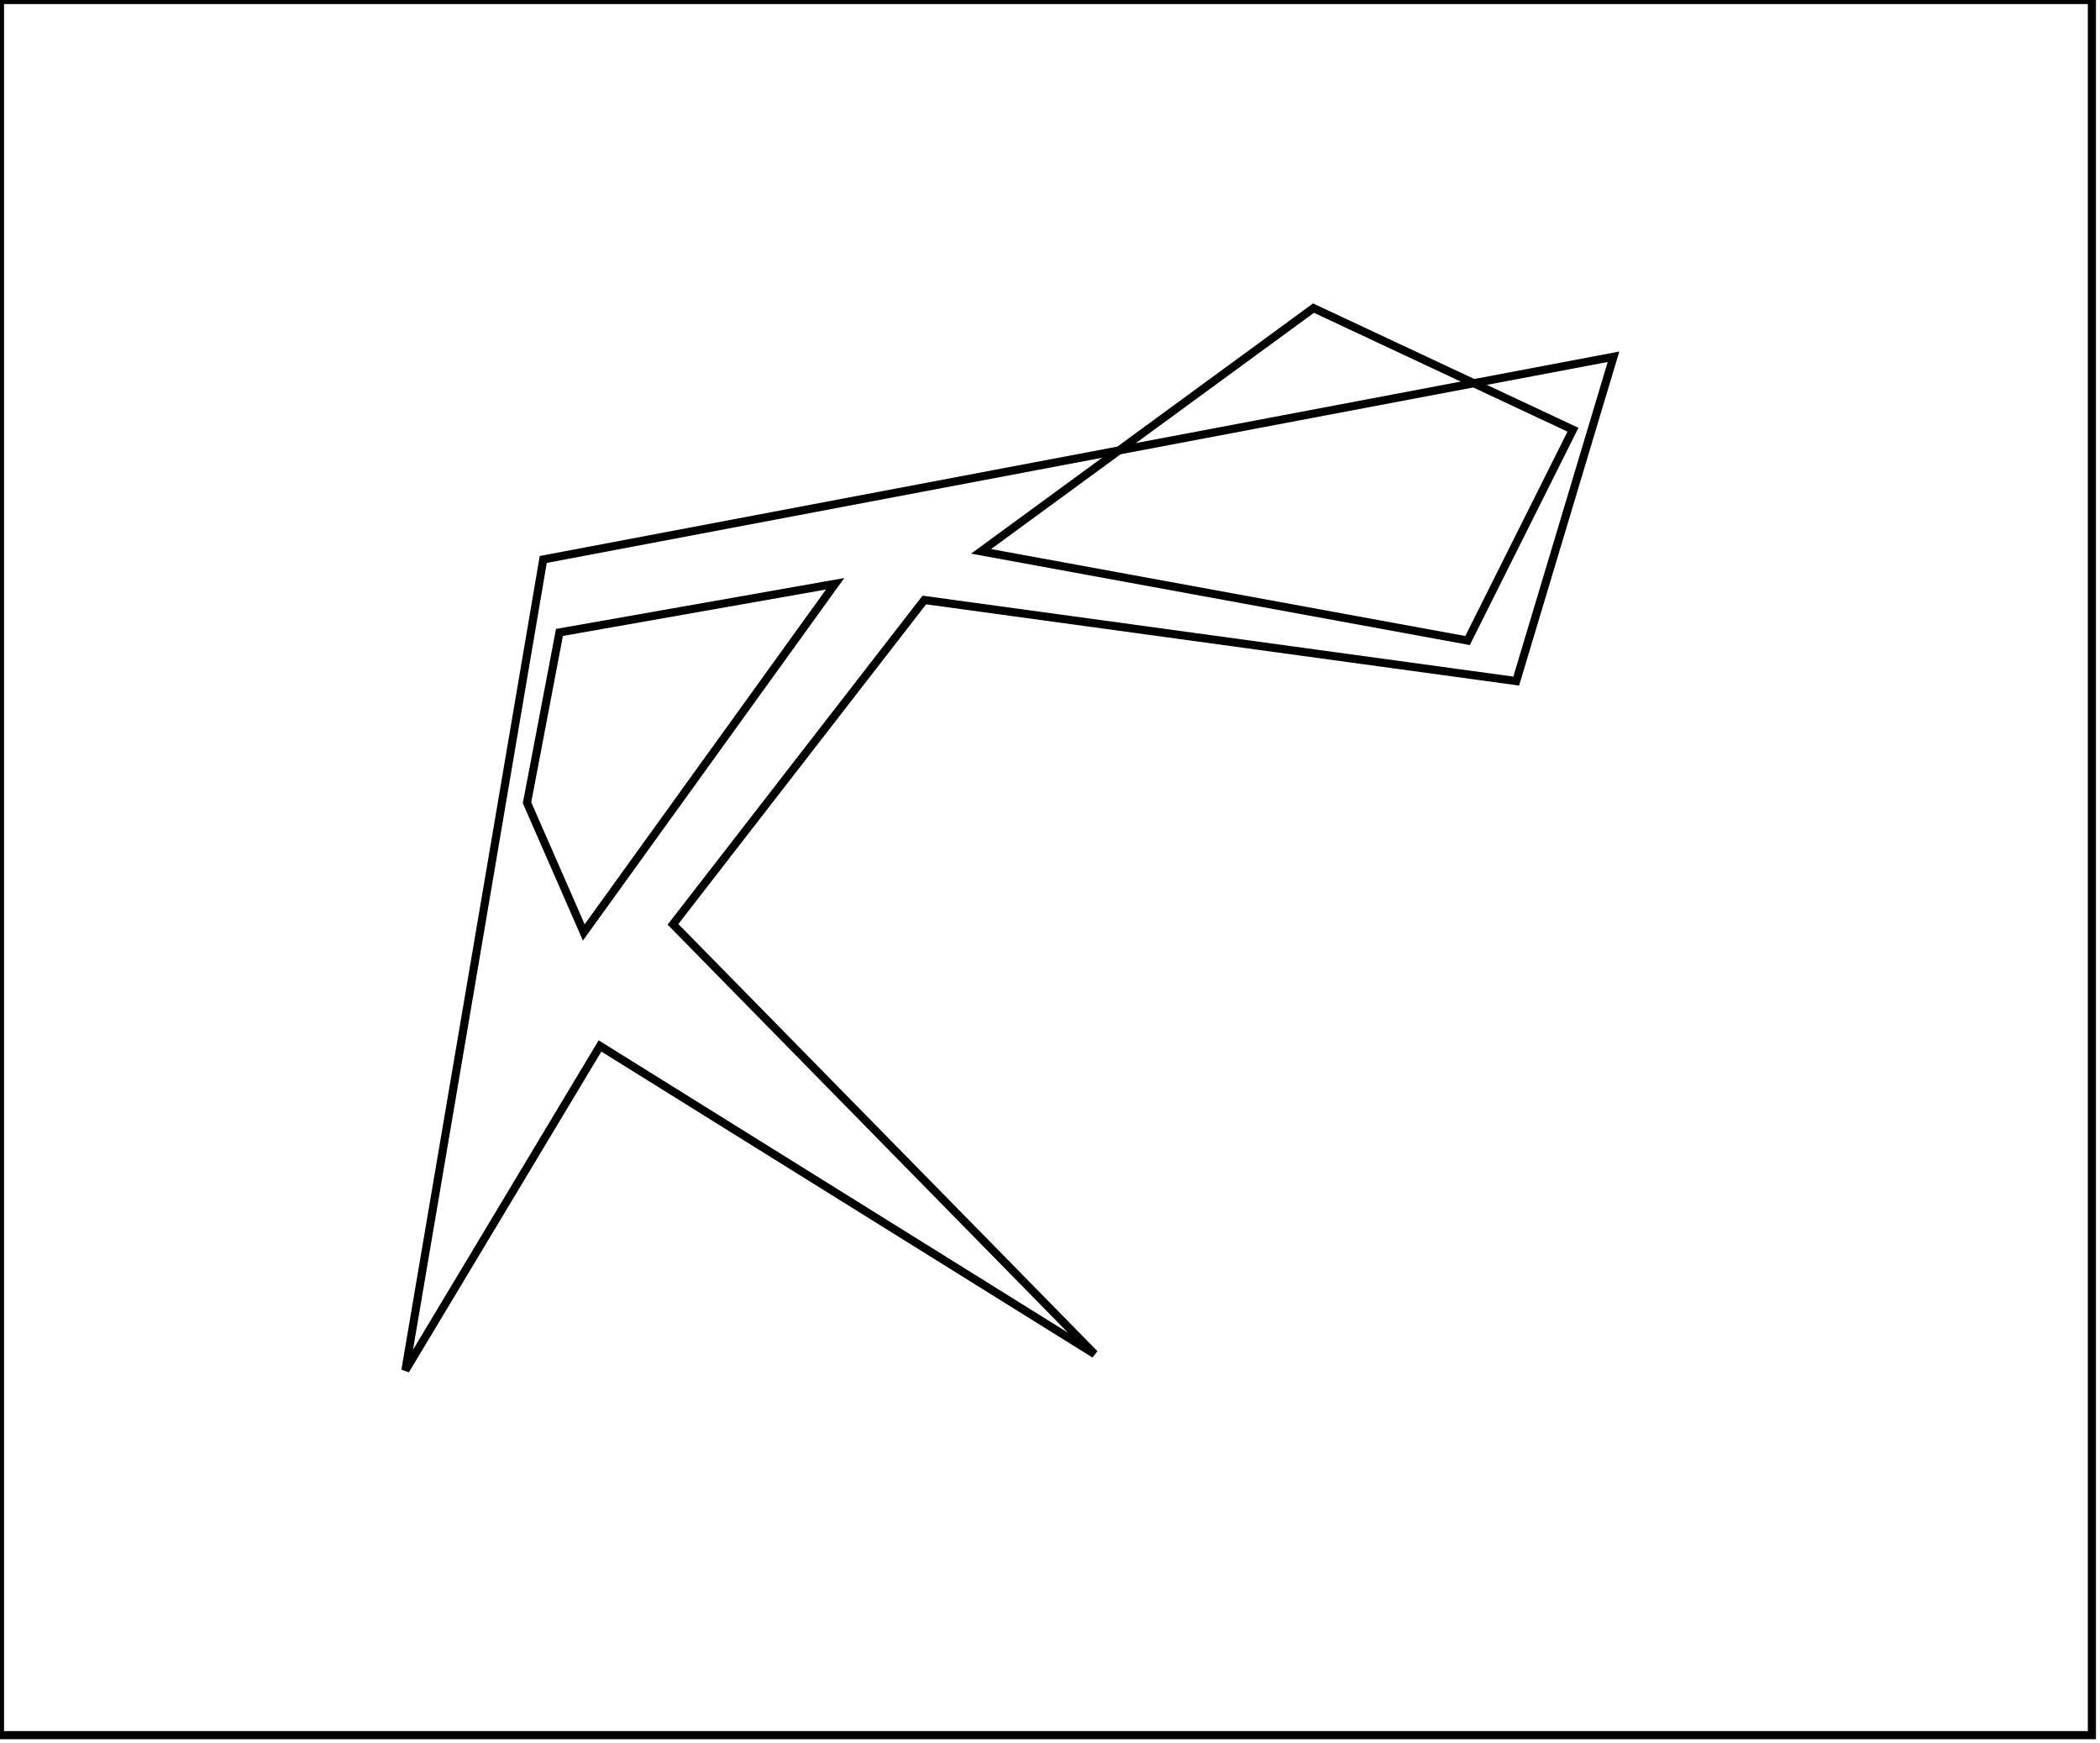 <?xml version="1.0" encoding="utf-8" ?>
<svg baseProfile="full" height="215" version="1.1" width="259" xmlns="http://www.w3.org/2000/svg" xmlns:ev="http://www.w3.org/2001/xml-events" xmlns:xlink="http://www.w3.org/1999/xlink"><defs /><rect fill="white" height="215" width="259" x="0" y="0" /><path d="M 103,72 L 69,78 L 65,99 L 72,115 Z" fill="none" stroke="black" stroke-width="1" /><path d="M 194,53 L 162,38 L 121,68 L 181,79 Z" fill="none" stroke="black" stroke-width="1" /><path d="M 199,44 L 187,84 L 114,74 L 83,114 L 135,167 L 74,129 L 50,169 L 67,69 Z" fill="none" stroke="black" stroke-width="1" /><path d="M 0,0 L 0,214 L 258,214 L 258,0 Z" fill="none" stroke="black" stroke-width="1" /></svg>